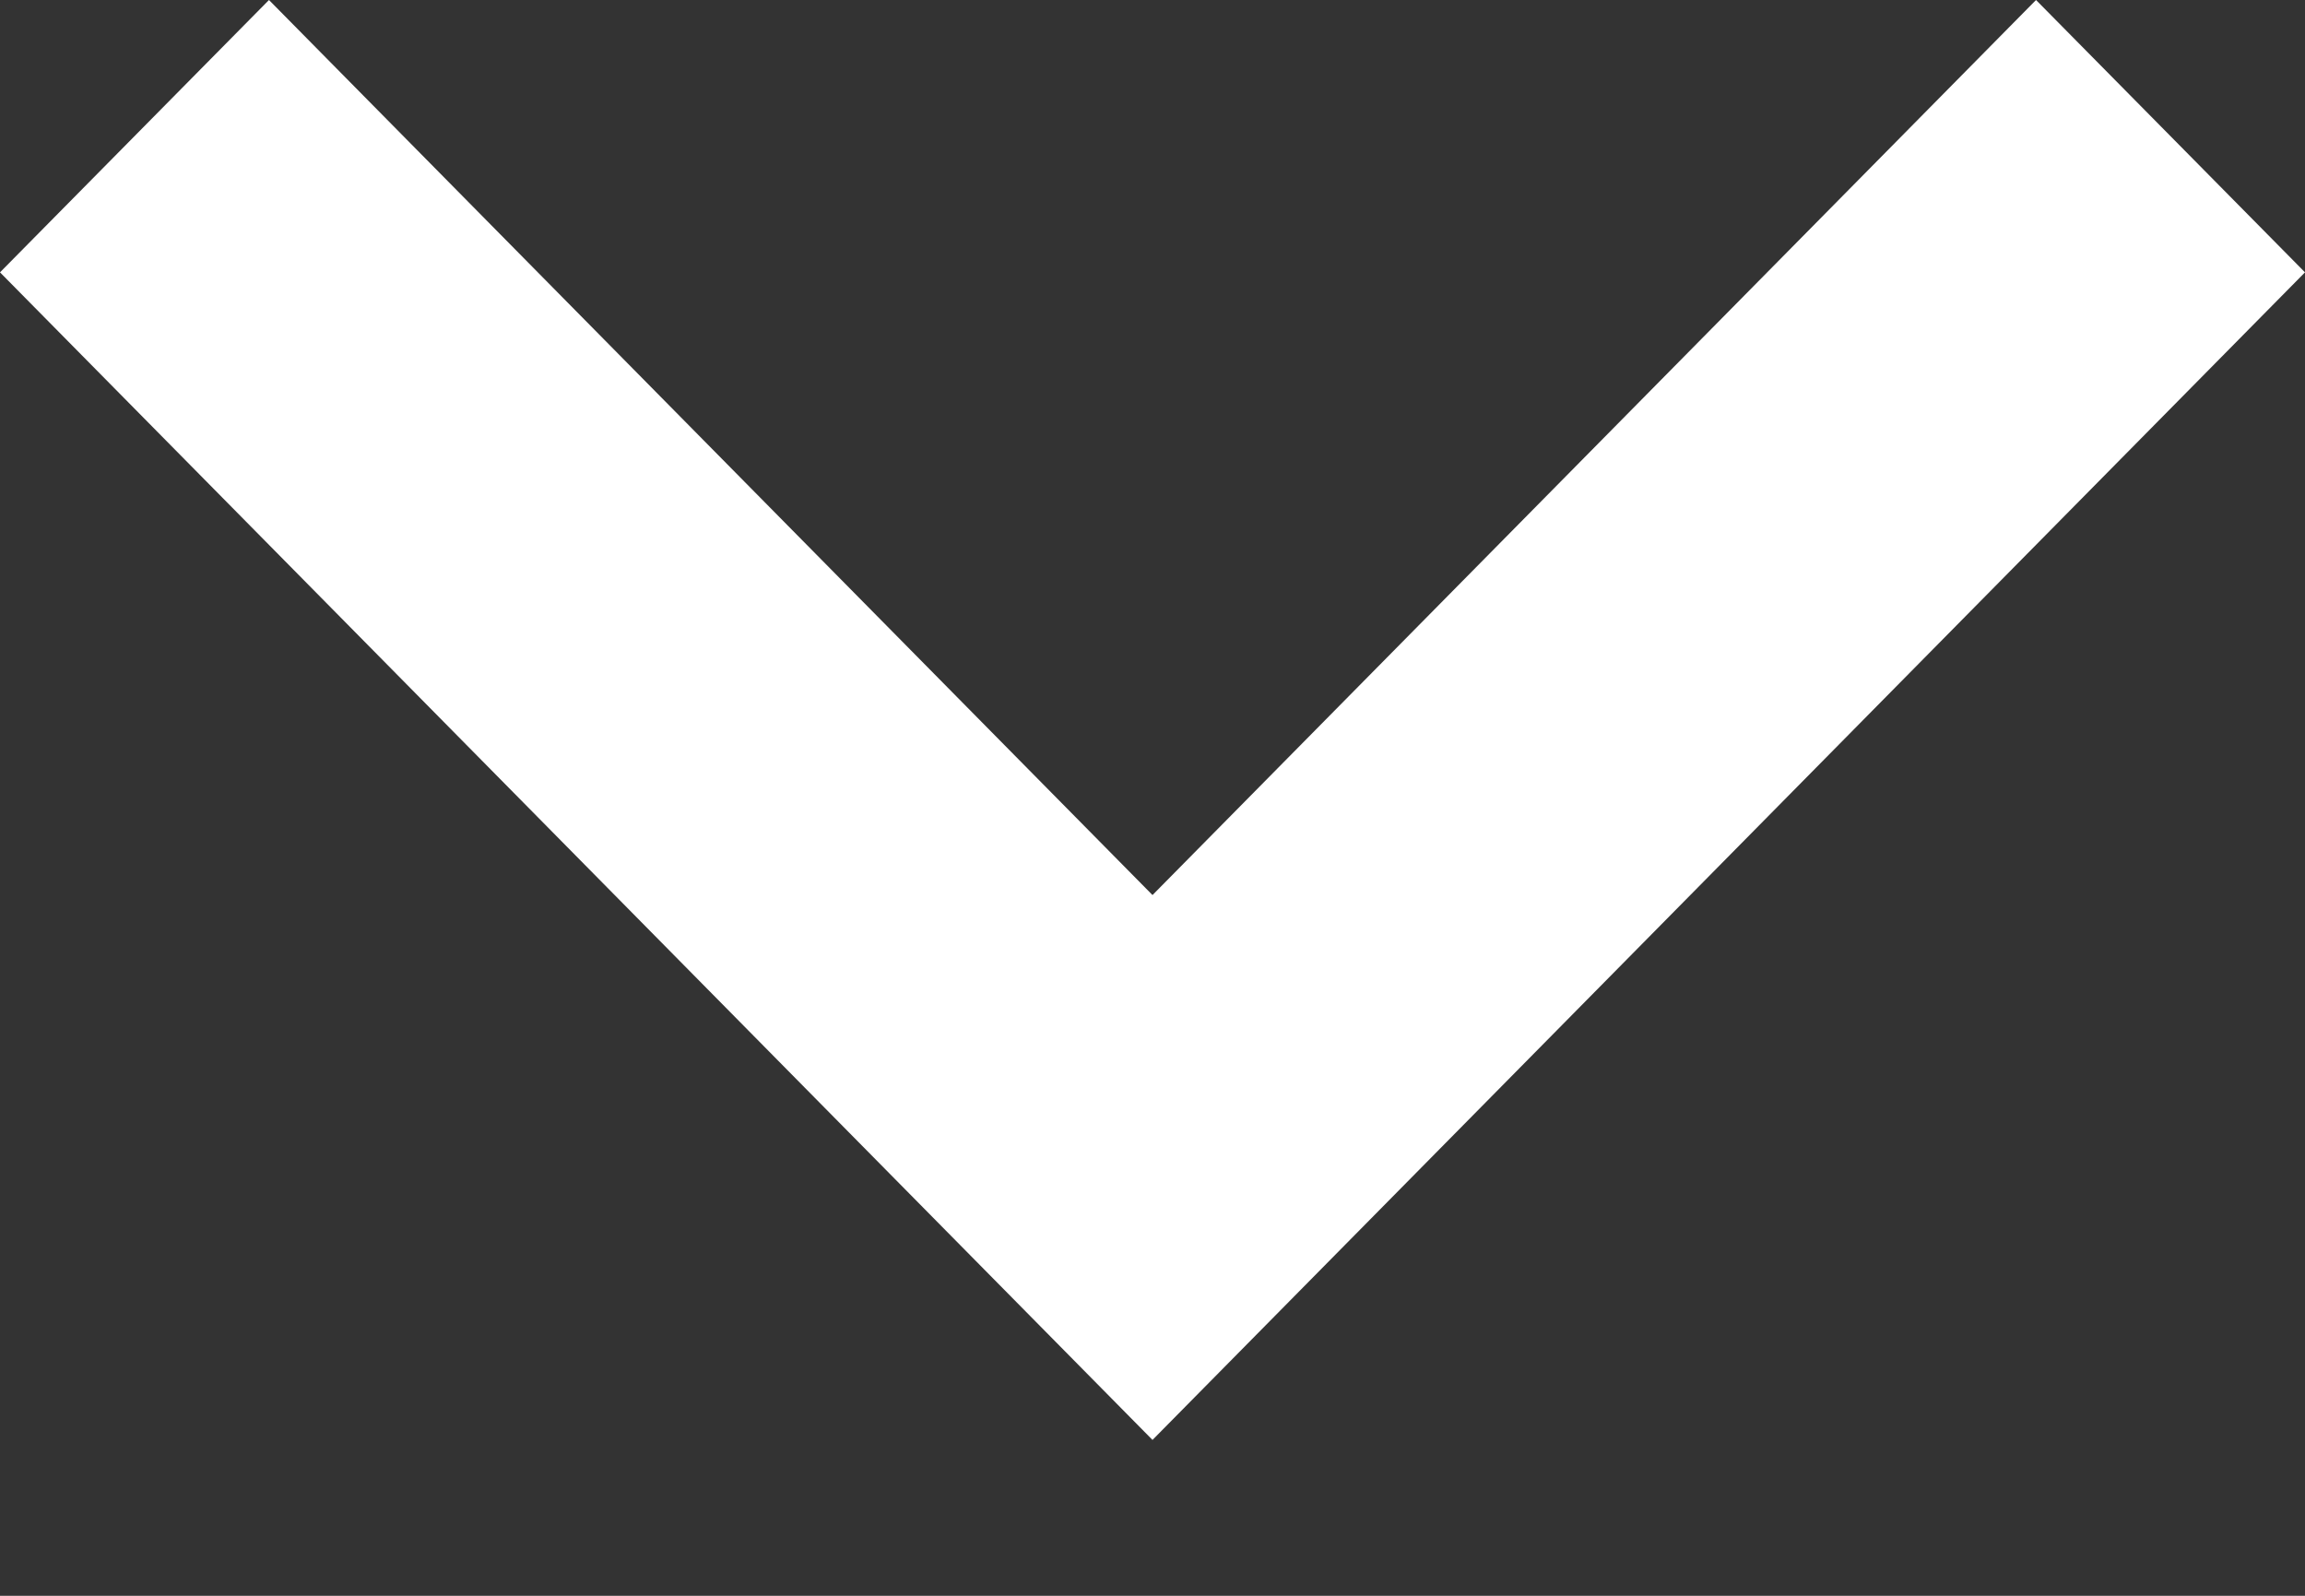 <svg width="13" height="9" viewBox="0 0 13 9" fill="none" xmlns="http://www.w3.org/2000/svg">
<rect x="0" y="0" width="13" height="9" fill="#333333" stroke="none"/>
<path fill-rule="evenodd" clip-rule="evenodd" d="M13 1.536L11.483 0L6.5 5.048L1.517 0L-4.76837e-07 1.536L6.5 8.121L13 1.536Z" fill="white"/>
</svg>
